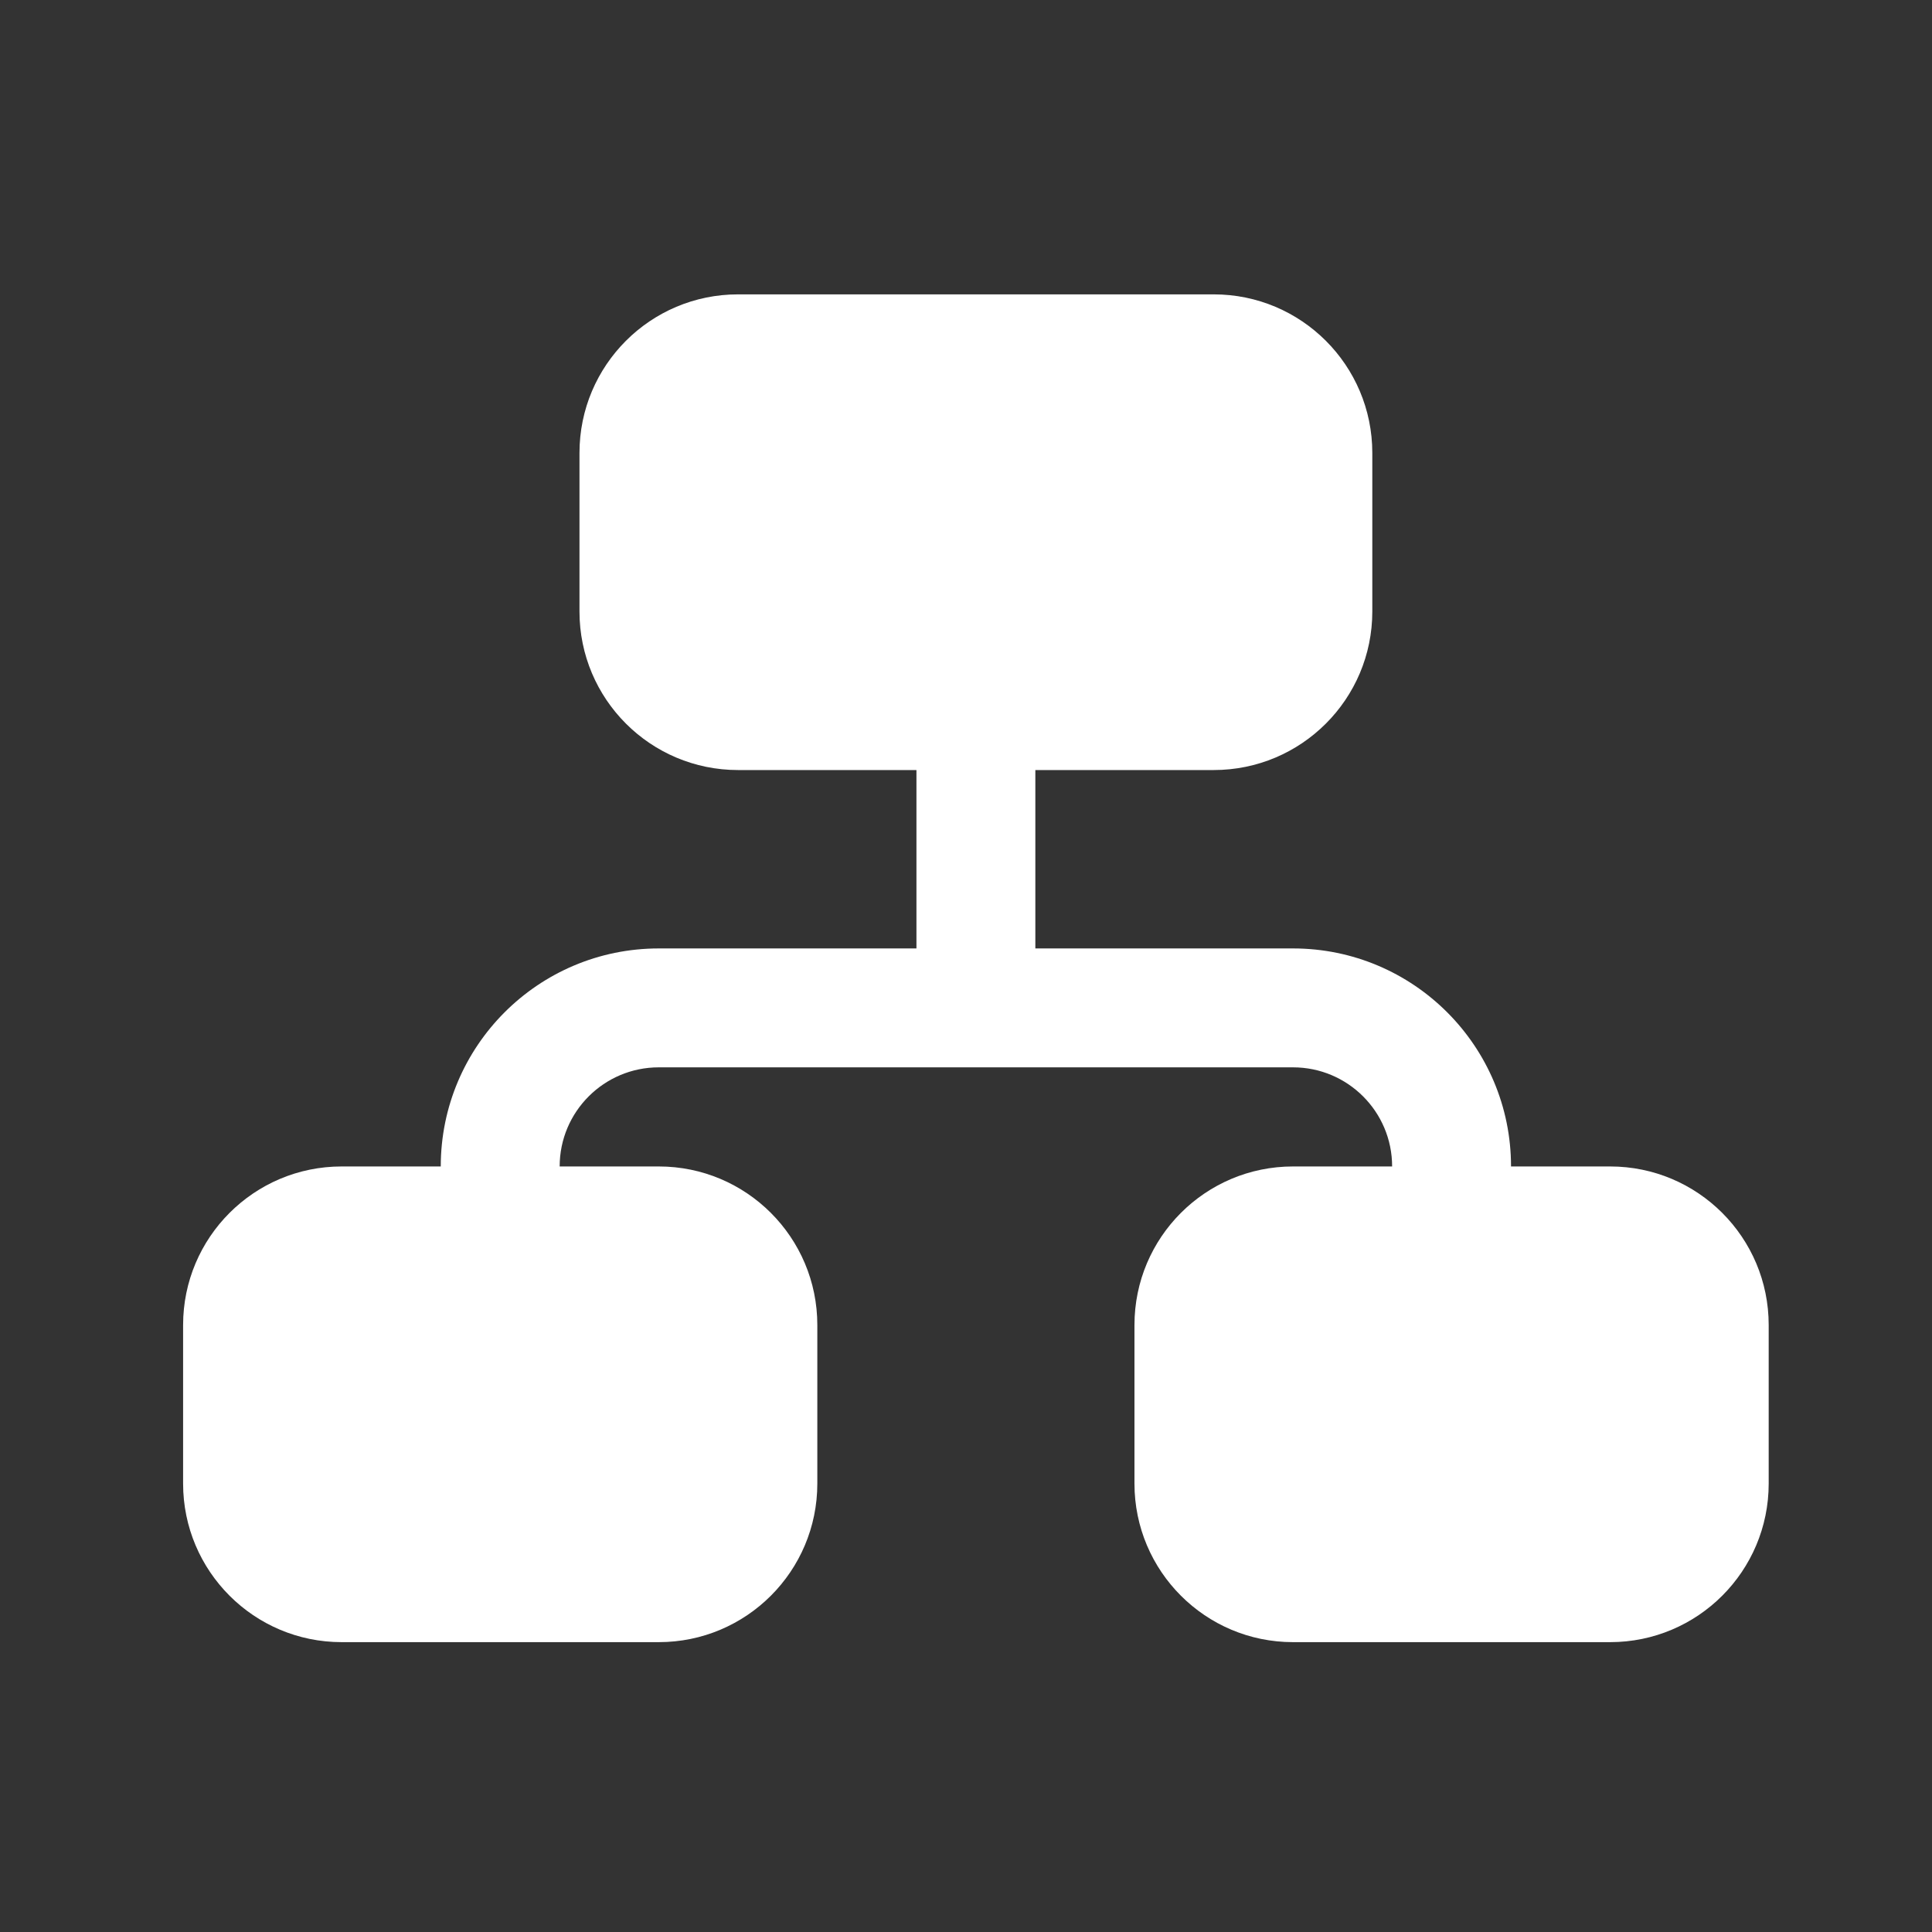 <svg width="66" height="66" viewBox="0 0 66 66" fill="none" xmlns="http://www.w3.org/2000/svg">
<rect x="0" y="0" width="66" height="66" fill="#333333" stroke="none"/>
<path d="M25.213 10.056C22.221 10.056 19.796 12.481 19.796 15.473V20.89C19.796 23.881 22.221 26.306 25.213 26.306H31.307V32.4H22.505C18.391 32.4 15.057 35.735 15.057 39.848H11.671C8.68 39.848 6.255 42.273 6.255 45.265V50.681C6.255 53.673 8.68 56.098 11.671 56.098H22.505C25.496 56.098 27.921 53.673 27.921 50.681V45.265C27.921 42.273 25.496 39.848 22.505 39.848H19.119C19.119 37.978 20.635 36.462 22.505 36.462H44.171C46.041 36.462 47.557 37.978 47.557 39.848H44.171C41.18 39.848 38.755 42.273 38.755 45.265V50.681C38.755 53.673 41.18 56.098 44.171 56.098H55.005C57.996 56.098 60.421 53.673 60.421 50.681V45.265C60.421 42.273 57.996 39.848 55.005 39.848H51.619C51.619 35.735 48.285 32.4 44.171 32.4H35.369V26.306H41.463C44.455 26.306 46.88 23.881 46.88 20.89V15.473C46.88 12.481 44.455 10.056 41.463 10.056H25.213Z" fill="white"/>
</svg>
